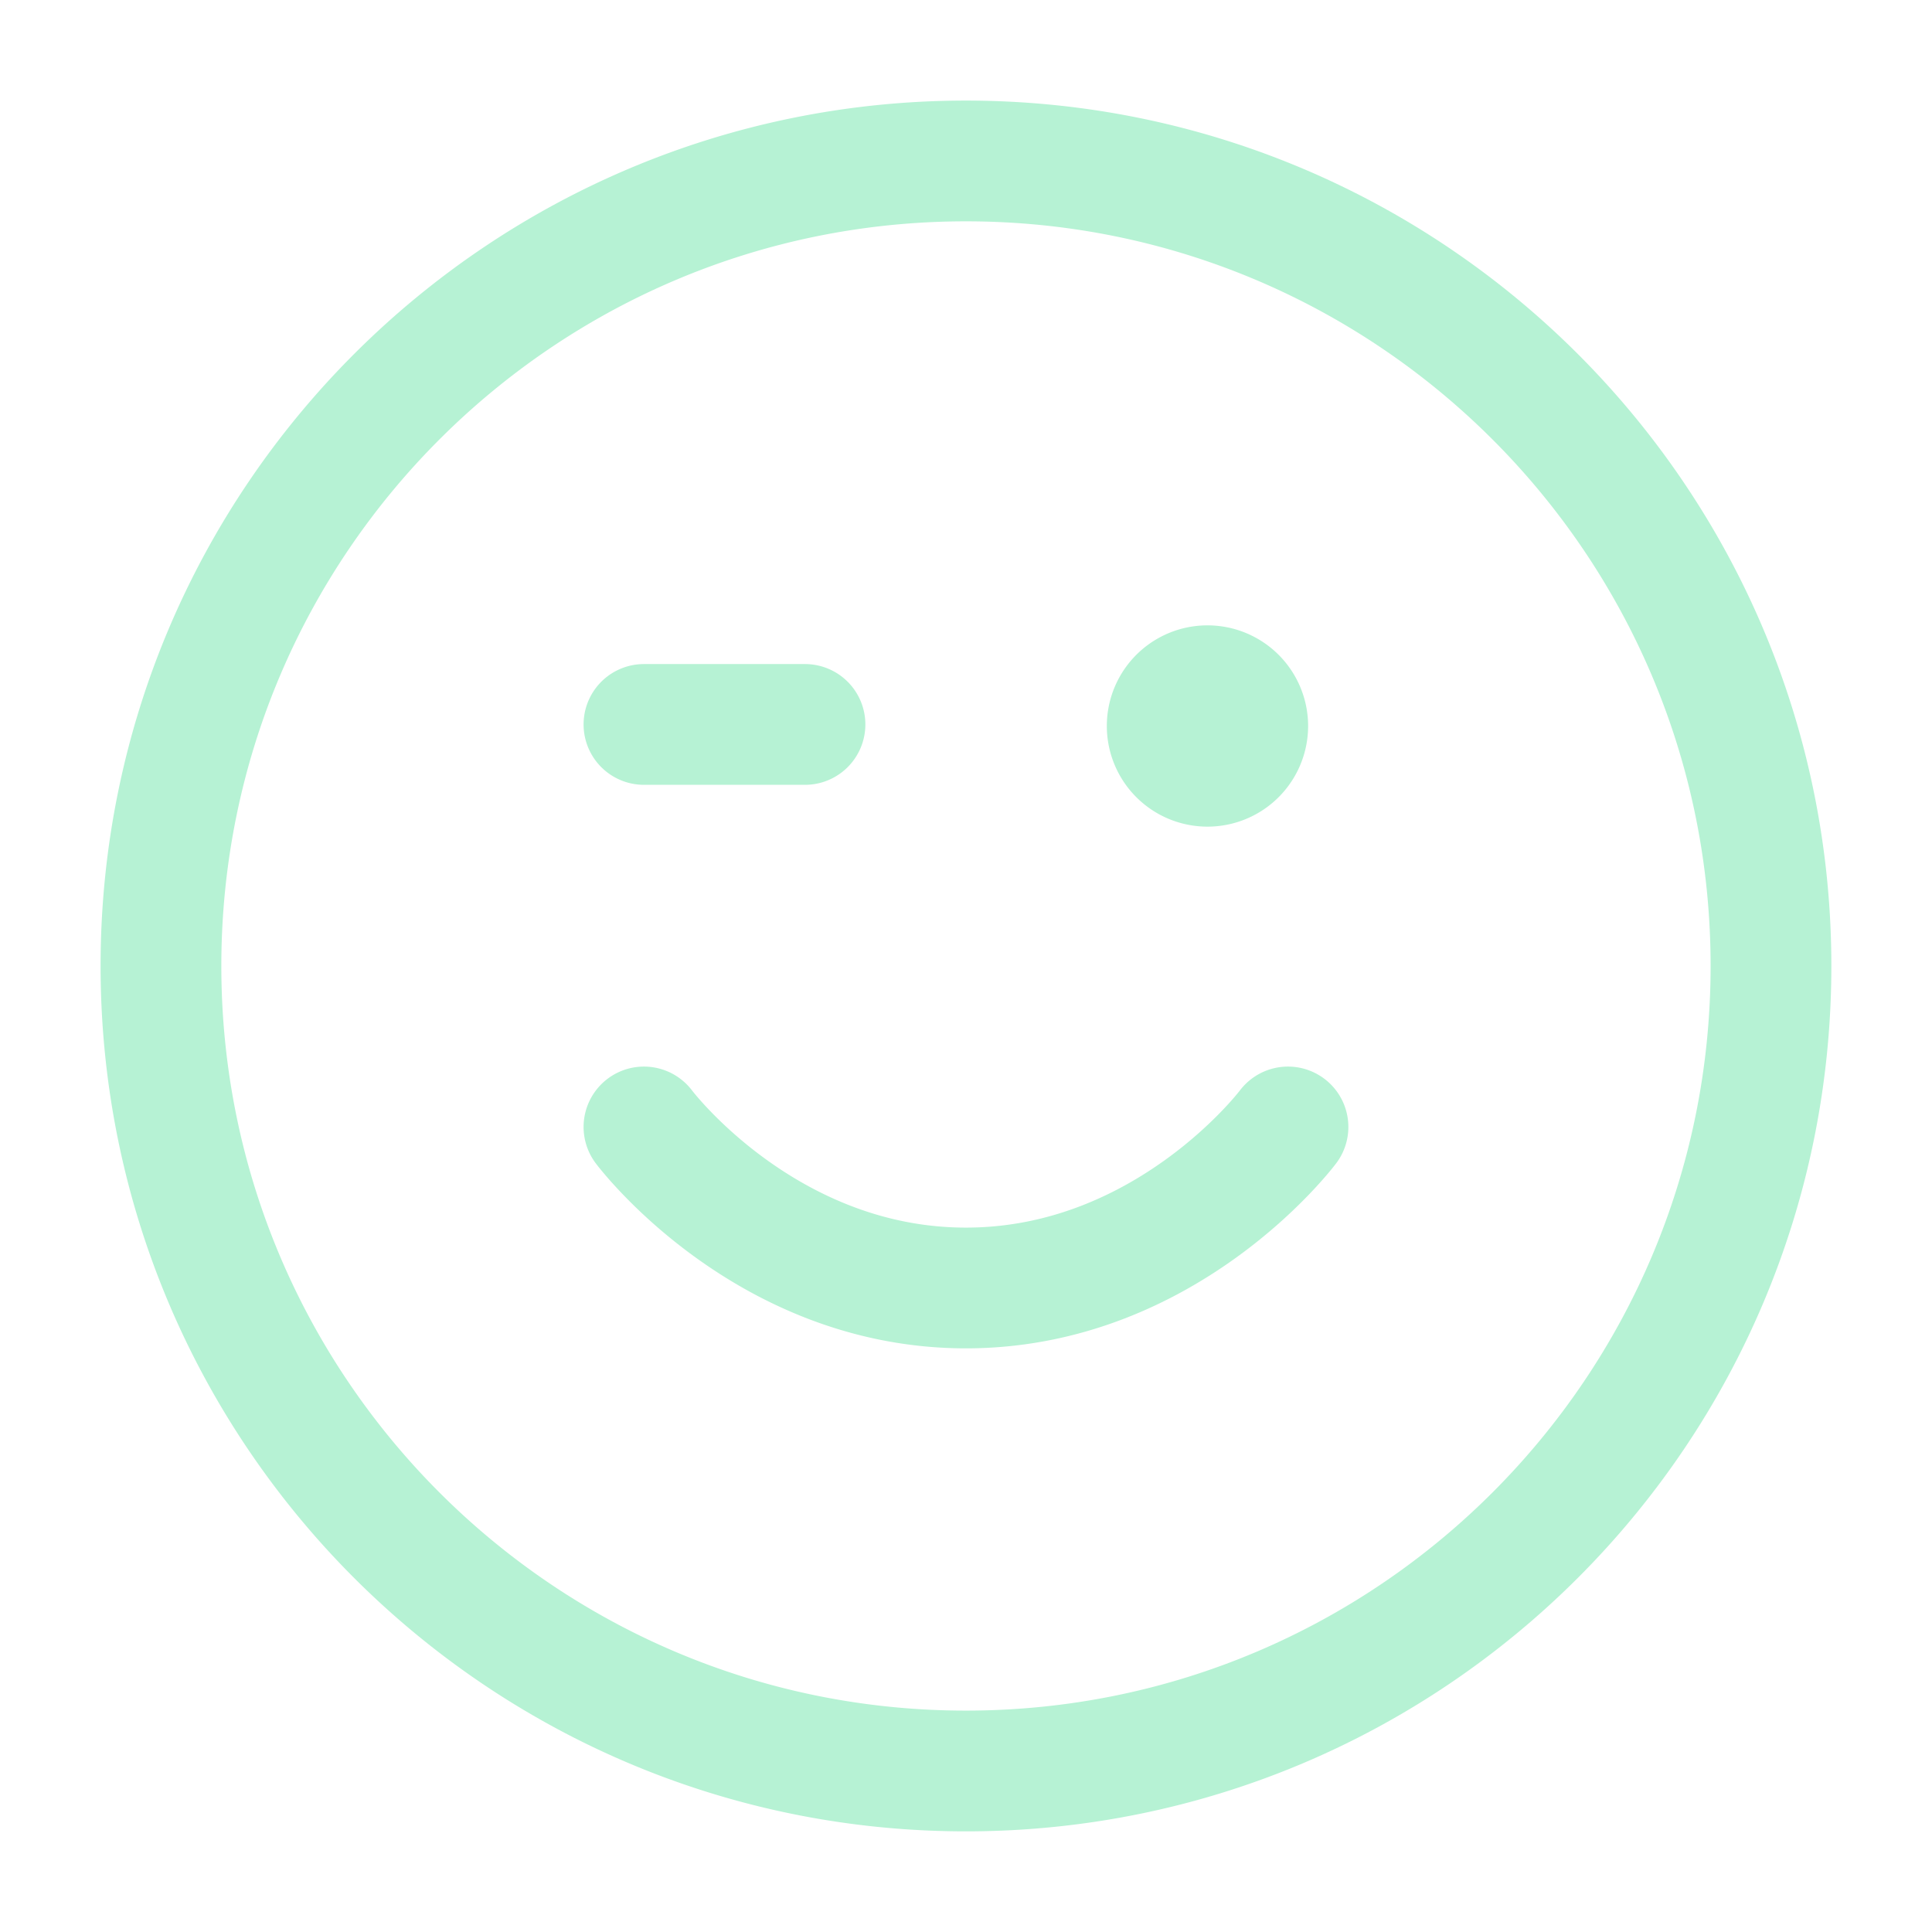 <svg width="32" height="32" fill="none" xmlns="http://www.w3.org/2000/svg"><path d="M10.666 18.666s2 2.667 5.333 2.667c3.334 0 5.334-2.667 5.334-2.667m-1.334-6.667h.014m-9.347 0h2.667m16 4c0 7.364-5.97 13.334-13.334 13.334-7.363 0-13.333-5.97-13.333-13.334 0-7.363 5.97-13.333 13.333-13.333 7.364 0 13.334 5.97 13.334 13.333zm-8.667-4a.667.667 0 11-1.333 0 .667.667 0 011.333 0z" stroke="#B6F2D4" stroke-width="2" stroke-linecap="round" stroke-linejoin="round"/></svg>